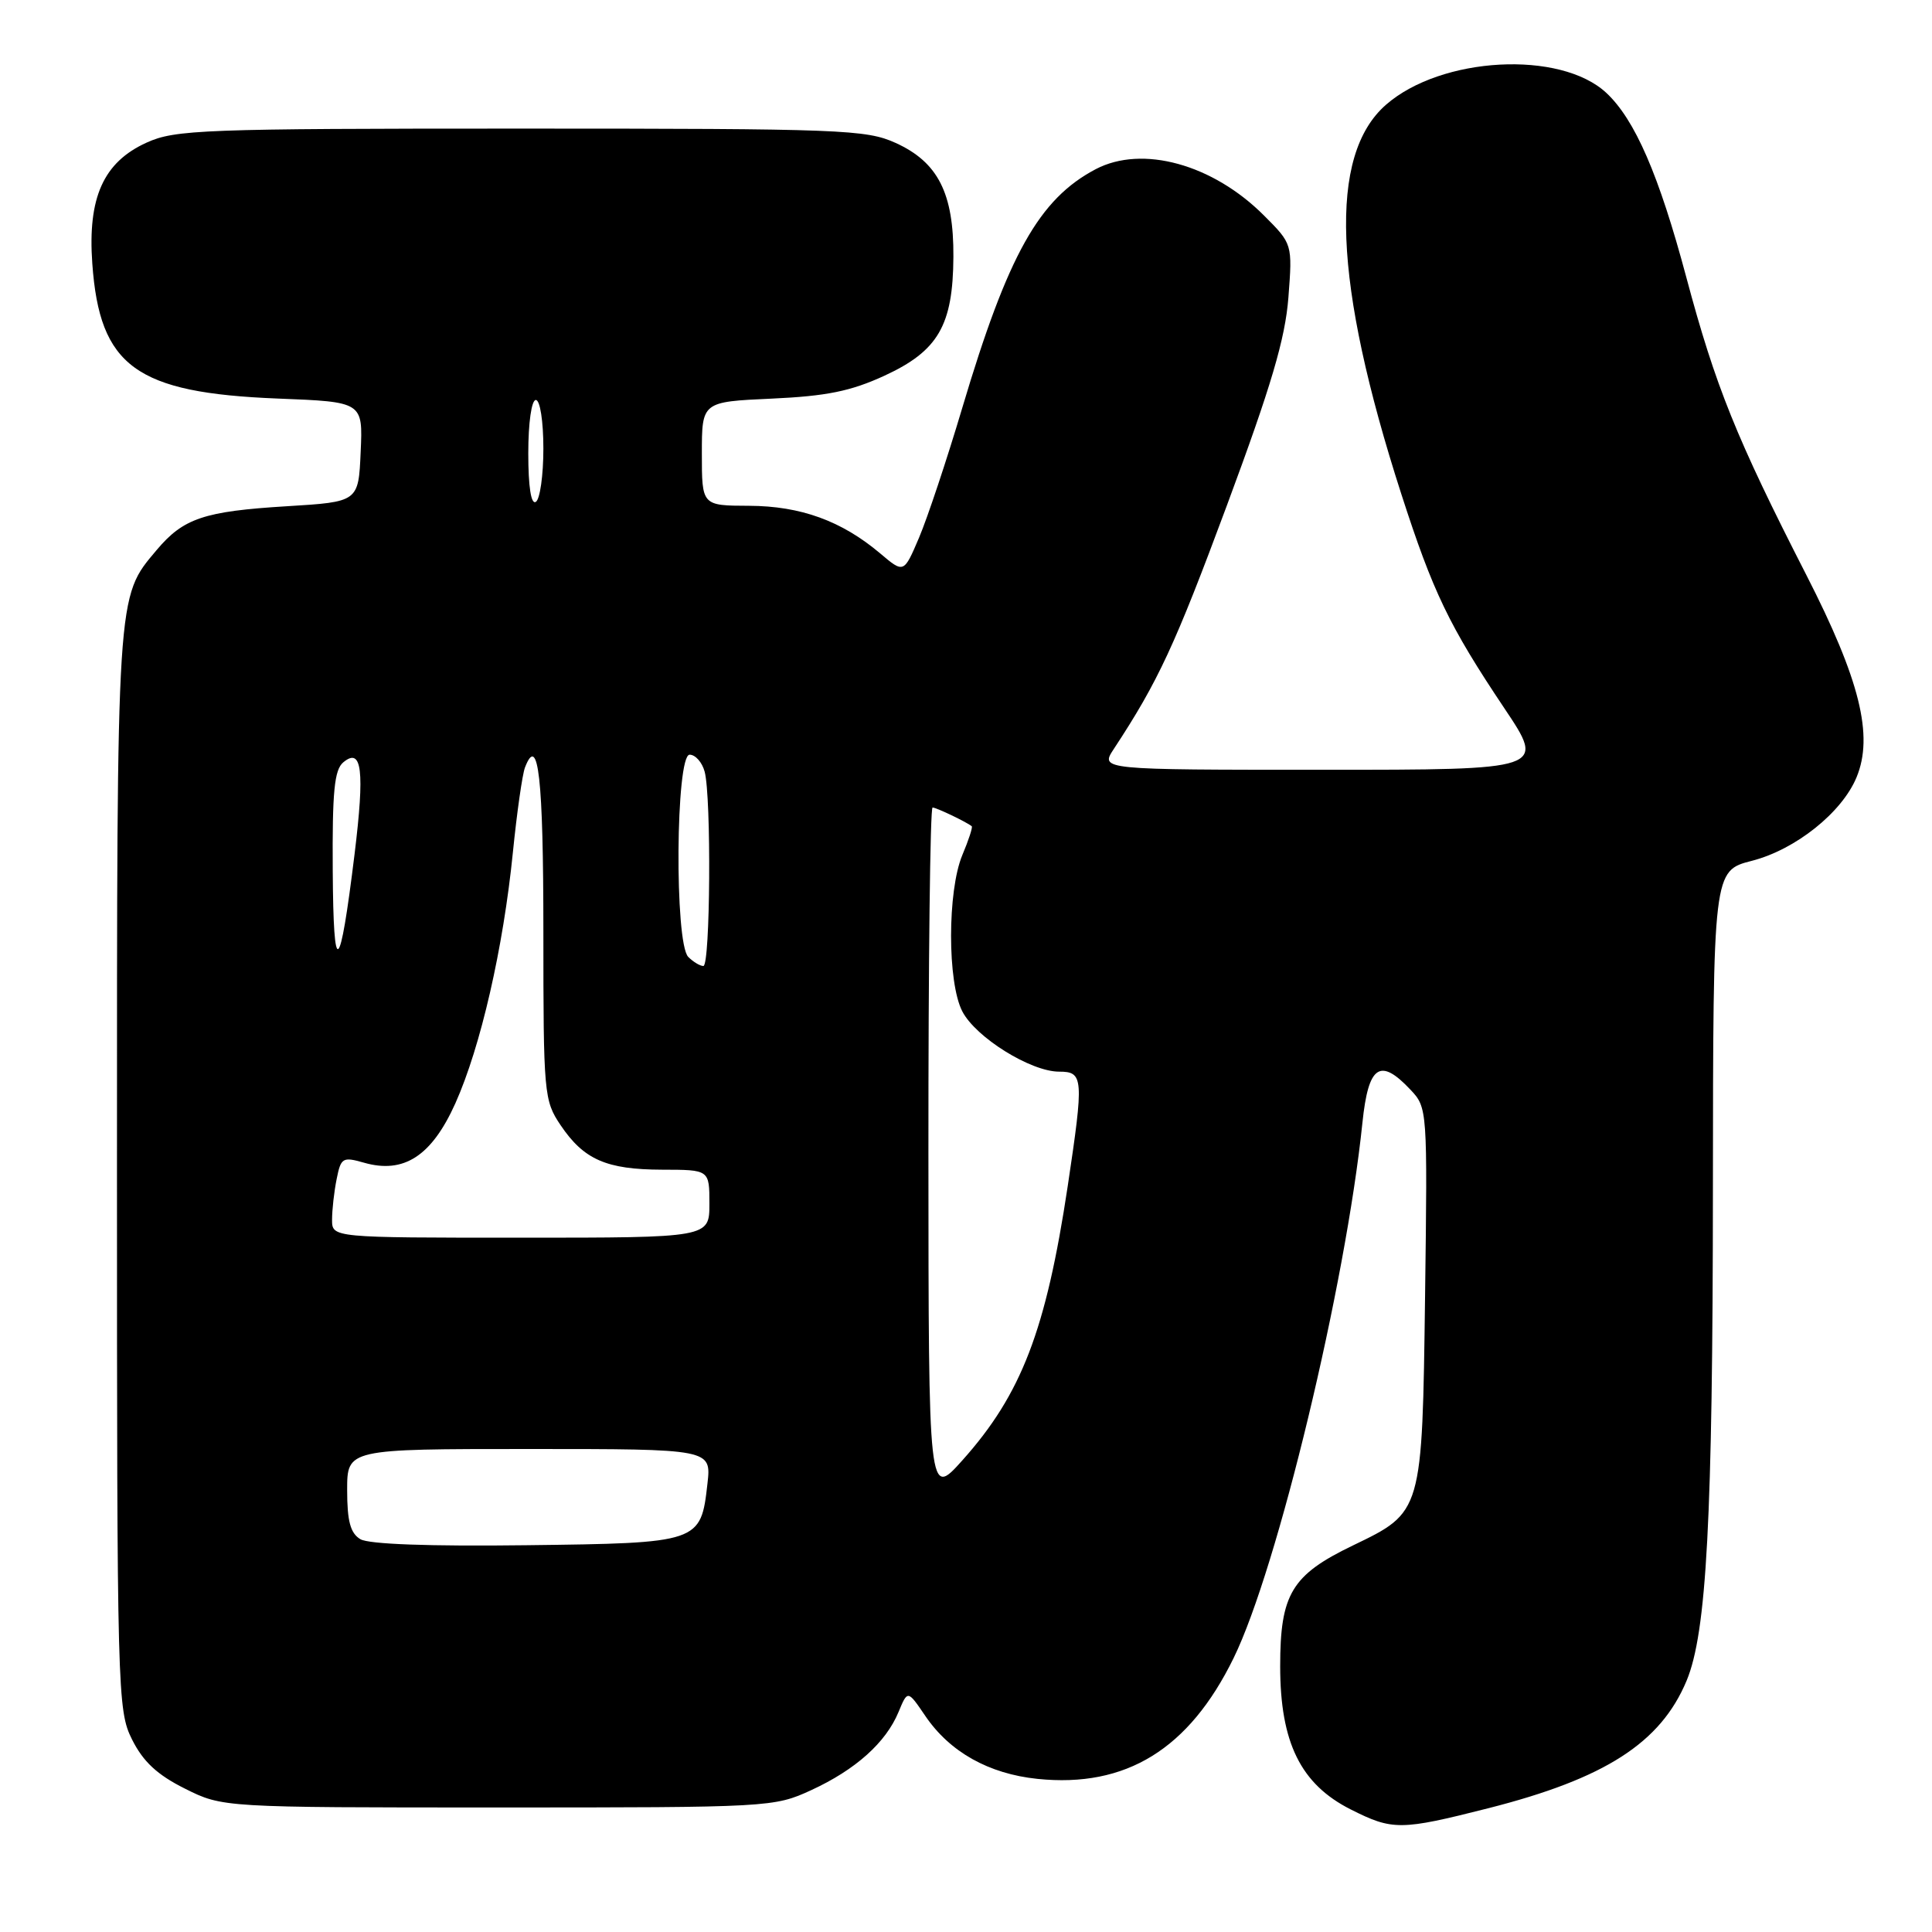 <?xml version="1.0" encoding="UTF-8" standalone="no"?>
<!DOCTYPE svg PUBLIC "-//W3C//DTD SVG 1.1//EN" "http://www.w3.org/Graphics/SVG/1.1/DTD/svg11.dtd" >
<svg xmlns="http://www.w3.org/2000/svg" xmlns:xlink="http://www.w3.org/1999/xlink" version="1.1" viewBox="0 0 256 256">
 <g >
 <path fill="currentColor"
d=" M 197.21 239.60 C 212.68 235.67 220.04 230.94 223.48 222.71 C 226.14 216.33 226.95 201.28 226.97 157.44 C 227.00 115.38 227.00 115.38 232.14 114.06 C 237.91 112.58 244.07 107.67 246.00 103.00 C 248.29 97.48 246.45 90.07 239.35 76.19 C 230.08 58.07 227.30 51.17 223.45 36.76 C 219.82 23.17 216.64 15.85 212.85 12.31 C 206.76 6.63 190.97 7.48 183.65 13.88 C 175.98 20.58 176.64 37.42 185.68 65.46 C 189.88 78.47 192.00 82.89 199.33 93.84 C 204.80 102.00 204.80 102.00 175.28 102.00 C 145.77 102.00 145.77 102.00 147.58 99.25 C 153.47 90.29 155.68 85.52 162.56 67.00 C 168.46 51.11 170.29 44.91 170.72 39.42 C 171.26 32.33 171.26 32.33 167.48 28.55 C 160.69 21.75 151.36 19.19 145.20 22.41 C 137.68 26.36 133.55 33.74 127.51 54.03 C 125.47 60.89 122.89 68.63 121.78 71.24 C 119.76 75.98 119.76 75.98 116.63 73.33 C 111.51 69.01 106.09 67.05 99.25 67.02 C 93.00 67.00 93.00 67.00 93.00 60.12 C 93.00 53.24 93.00 53.24 102.25 52.82 C 109.51 52.49 112.72 51.84 117.18 49.79 C 124.32 46.50 126.28 43.12 126.33 34.02 C 126.38 25.60 124.29 21.49 118.68 18.94 C 114.77 17.17 111.56 17.04 69.00 17.04 C 26.85 17.04 23.20 17.18 19.42 18.90 C 13.71 21.49 11.60 26.18 12.23 34.92 C 13.20 48.56 18.01 52.06 36.79 52.81 C 48.09 53.25 48.09 53.25 47.79 59.88 C 47.50 66.50 47.50 66.50 38.00 67.08 C 27.03 67.75 24.30 68.67 20.75 72.89 C 15.42 79.22 15.50 78.02 15.50 155.00 C 15.50 224.50 15.56 226.61 17.50 230.50 C 18.97 233.43 20.83 235.17 24.50 237.00 C 29.50 239.50 29.50 239.50 66.00 239.50 C 101.99 239.50 102.57 239.47 107.50 237.20 C 113.38 234.49 117.38 230.90 119.06 226.85 C 120.27 223.93 120.27 223.93 122.60 227.36 C 125.85 232.15 131.01 235.04 137.46 235.71 C 149.20 236.92 157.55 231.78 163.46 219.70 C 169.27 207.84 178.31 170.26 180.53 148.75 C 181.32 141.15 182.86 140.10 186.90 144.40 C 189.14 146.77 189.15 147.02 188.83 171.69 C 188.45 200.48 188.49 200.34 179.27 204.78 C 171.15 208.69 169.63 211.21 169.63 220.79 C 169.63 230.90 172.35 236.41 178.96 239.75 C 184.53 242.56 185.58 242.55 197.21 239.60 Z  M 47.75 203.95 C 46.43 203.16 46.00 201.57 46.00 197.45 C 46.00 192.00 46.00 192.00 70.13 192.00 C 94.26 192.00 94.26 192.00 93.74 196.60 C 92.86 204.42 92.71 204.47 69.72 204.75 C 56.92 204.91 48.86 204.62 47.75 203.95 Z  M 123.02 152.75 C 123.01 127.59 123.25 107.00 123.57 107.00 C 124.06 107.00 128.04 108.90 128.76 109.48 C 128.91 109.60 128.35 111.32 127.51 113.31 C 125.53 118.07 125.52 130.17 127.51 134.01 C 129.29 137.46 136.58 142.00 140.34 142.00 C 143.57 142.00 143.63 142.81 141.48 157.16 C 138.60 176.28 135.35 184.75 127.52 193.50 C 123.04 198.50 123.04 198.50 123.02 152.75 Z  M 44.00 161.62 C 44.00 160.32 44.27 157.89 44.61 156.22 C 45.17 153.40 45.41 153.26 48.22 154.06 C 53.51 155.58 57.20 153.18 60.34 146.19 C 63.69 138.71 66.69 125.62 67.96 112.94 C 68.49 107.68 69.21 102.62 69.56 101.70 C 71.33 97.10 72.00 103.10 72.00 123.41 C 72.00 144.96 72.08 145.82 74.28 149.09 C 77.36 153.66 80.35 154.97 87.75 154.99 C 94.00 155.00 94.00 155.00 94.00 159.50 C 94.00 164.00 94.00 164.00 69.00 164.00 C 44.00 164.00 44.00 164.00 44.00 161.62 Z  M 44.09 115.37 C 44.02 104.89 44.30 102.00 45.49 101.01 C 47.96 98.96 48.34 102.07 46.98 113.19 C 45.01 129.25 44.18 129.87 44.09 115.37 Z  M 91.20 126.80 C 89.36 124.96 89.53 100.00 91.38 100.00 C 92.14 100.00 93.04 101.01 93.37 102.25 C 94.27 105.62 94.12 128.00 93.20 128.00 C 92.76 128.00 91.86 127.46 91.20 126.80 Z  M 70.00 60.06 C 70.00 56.02 70.43 53.00 71.00 53.00 C 71.56 53.00 72.00 55.81 72.00 59.44 C 72.00 62.98 71.55 66.16 71.00 66.50 C 70.37 66.89 70.00 64.51 70.00 60.06 Z "/>
</g>
</svg>